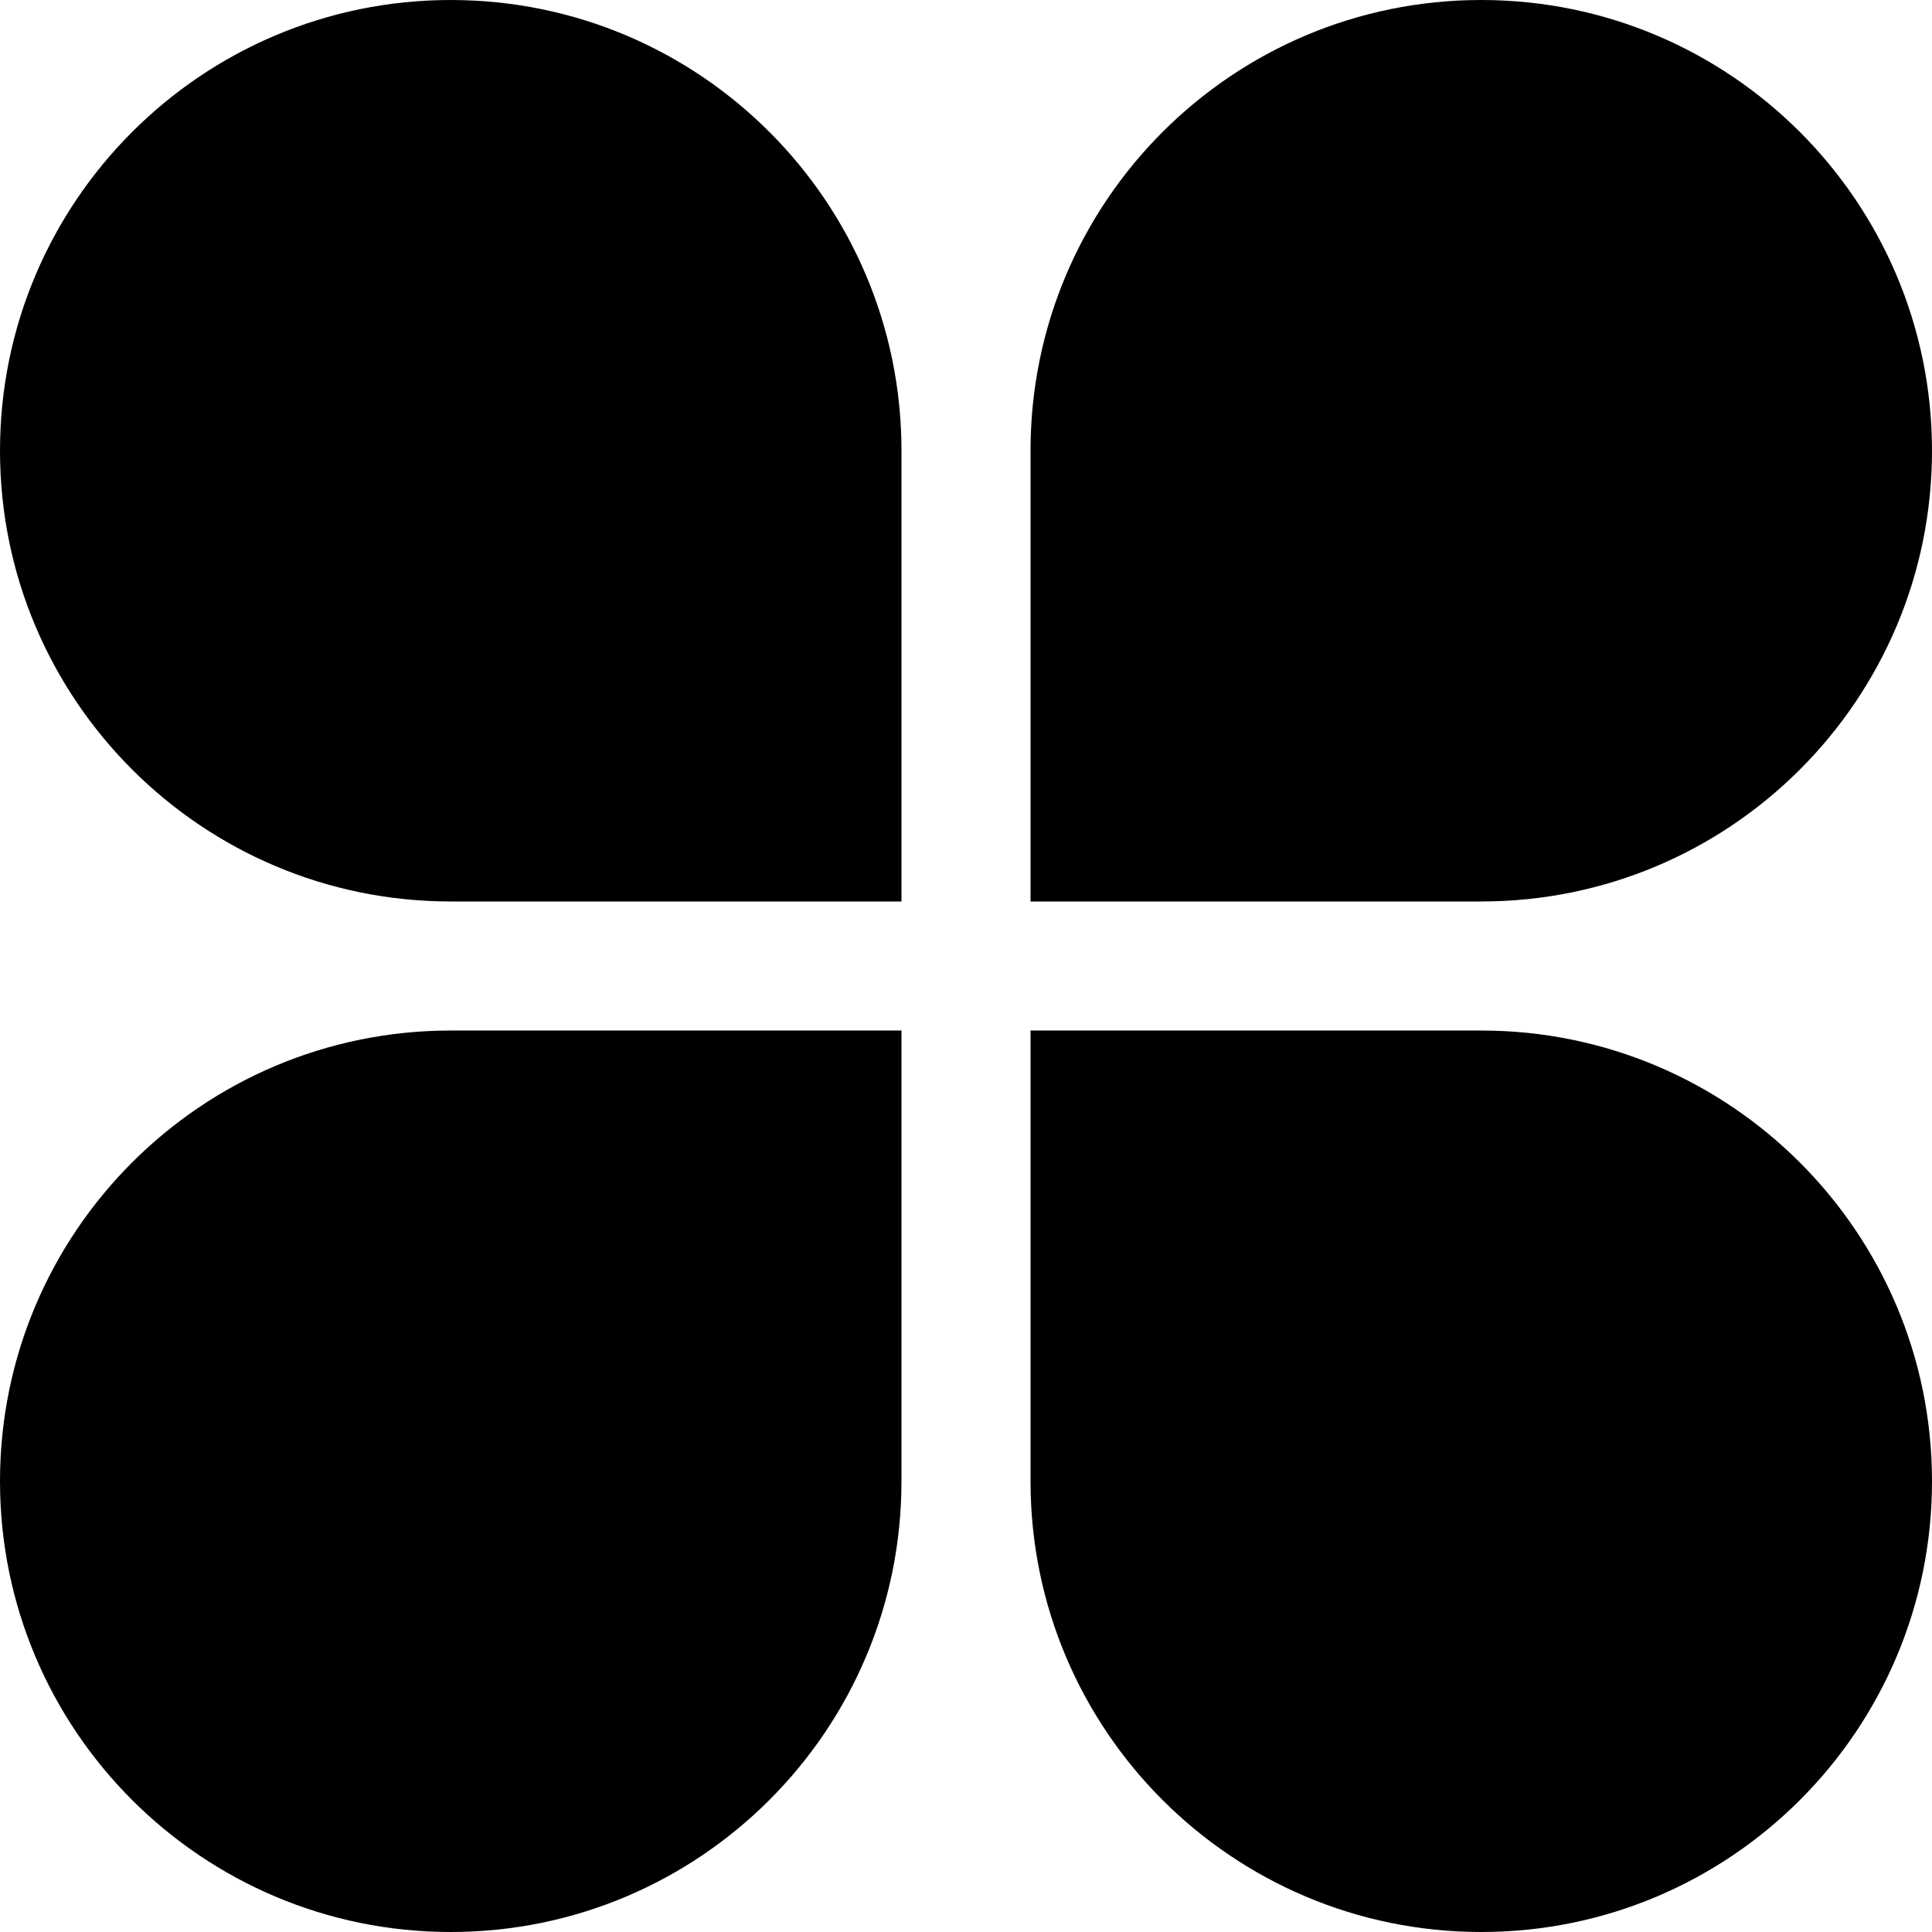 <?xml version="1.0" encoding="utf-8"?>
<!-- Generator: Adobe Illustrator 21.0.0, SVG Export Plug-In . SVG Version: 6.00 Build 0)  -->
<svg version="1.1" xmlns="http://www.w3.org/2000/svg" xmlns:xlink="http://www.w3.org/1999/xlink" x="0px" y="0px"
	 viewBox="0 0 1024 1024" style="enable-background:new 0 0 1024 1024;" xml:space="preserve">
<style type="text/css">
	.st0{display:none;}
</style>
<g id="图层_1" class="st0">
</g>
<g id="图层_2">
	<g>
		<path d="M477.8,238.9C477.8,107,370.9,0,238.9,0C107,0,0,107,0,238.9c0,131.9,107,238.9,238.9,238.9h238.9V238.9z"/>
		<path d="M477.8,546.2H238.9C107,546.2,0,653.1,0,785.1C0,917,107,1024,238.9,1024c131.9,0,238.9-107,238.9-238.9V546.2z"/>
		<path d="M546.2,477.8h238.9c132,0,238.9-107,238.9-238.9C1024,107,917,0,785.1,0C653.1,0,546.2,107,546.2,238.9V477.8z"/>
		<path d="M546.2,785.1c0,132,107,238.9,238.9,238.9c132,0,238.9-107,238.9-238.9c0-131.9-107-238.9-238.9-238.9H546.2V785.1z"/>
	</g>
</g>
</svg>
